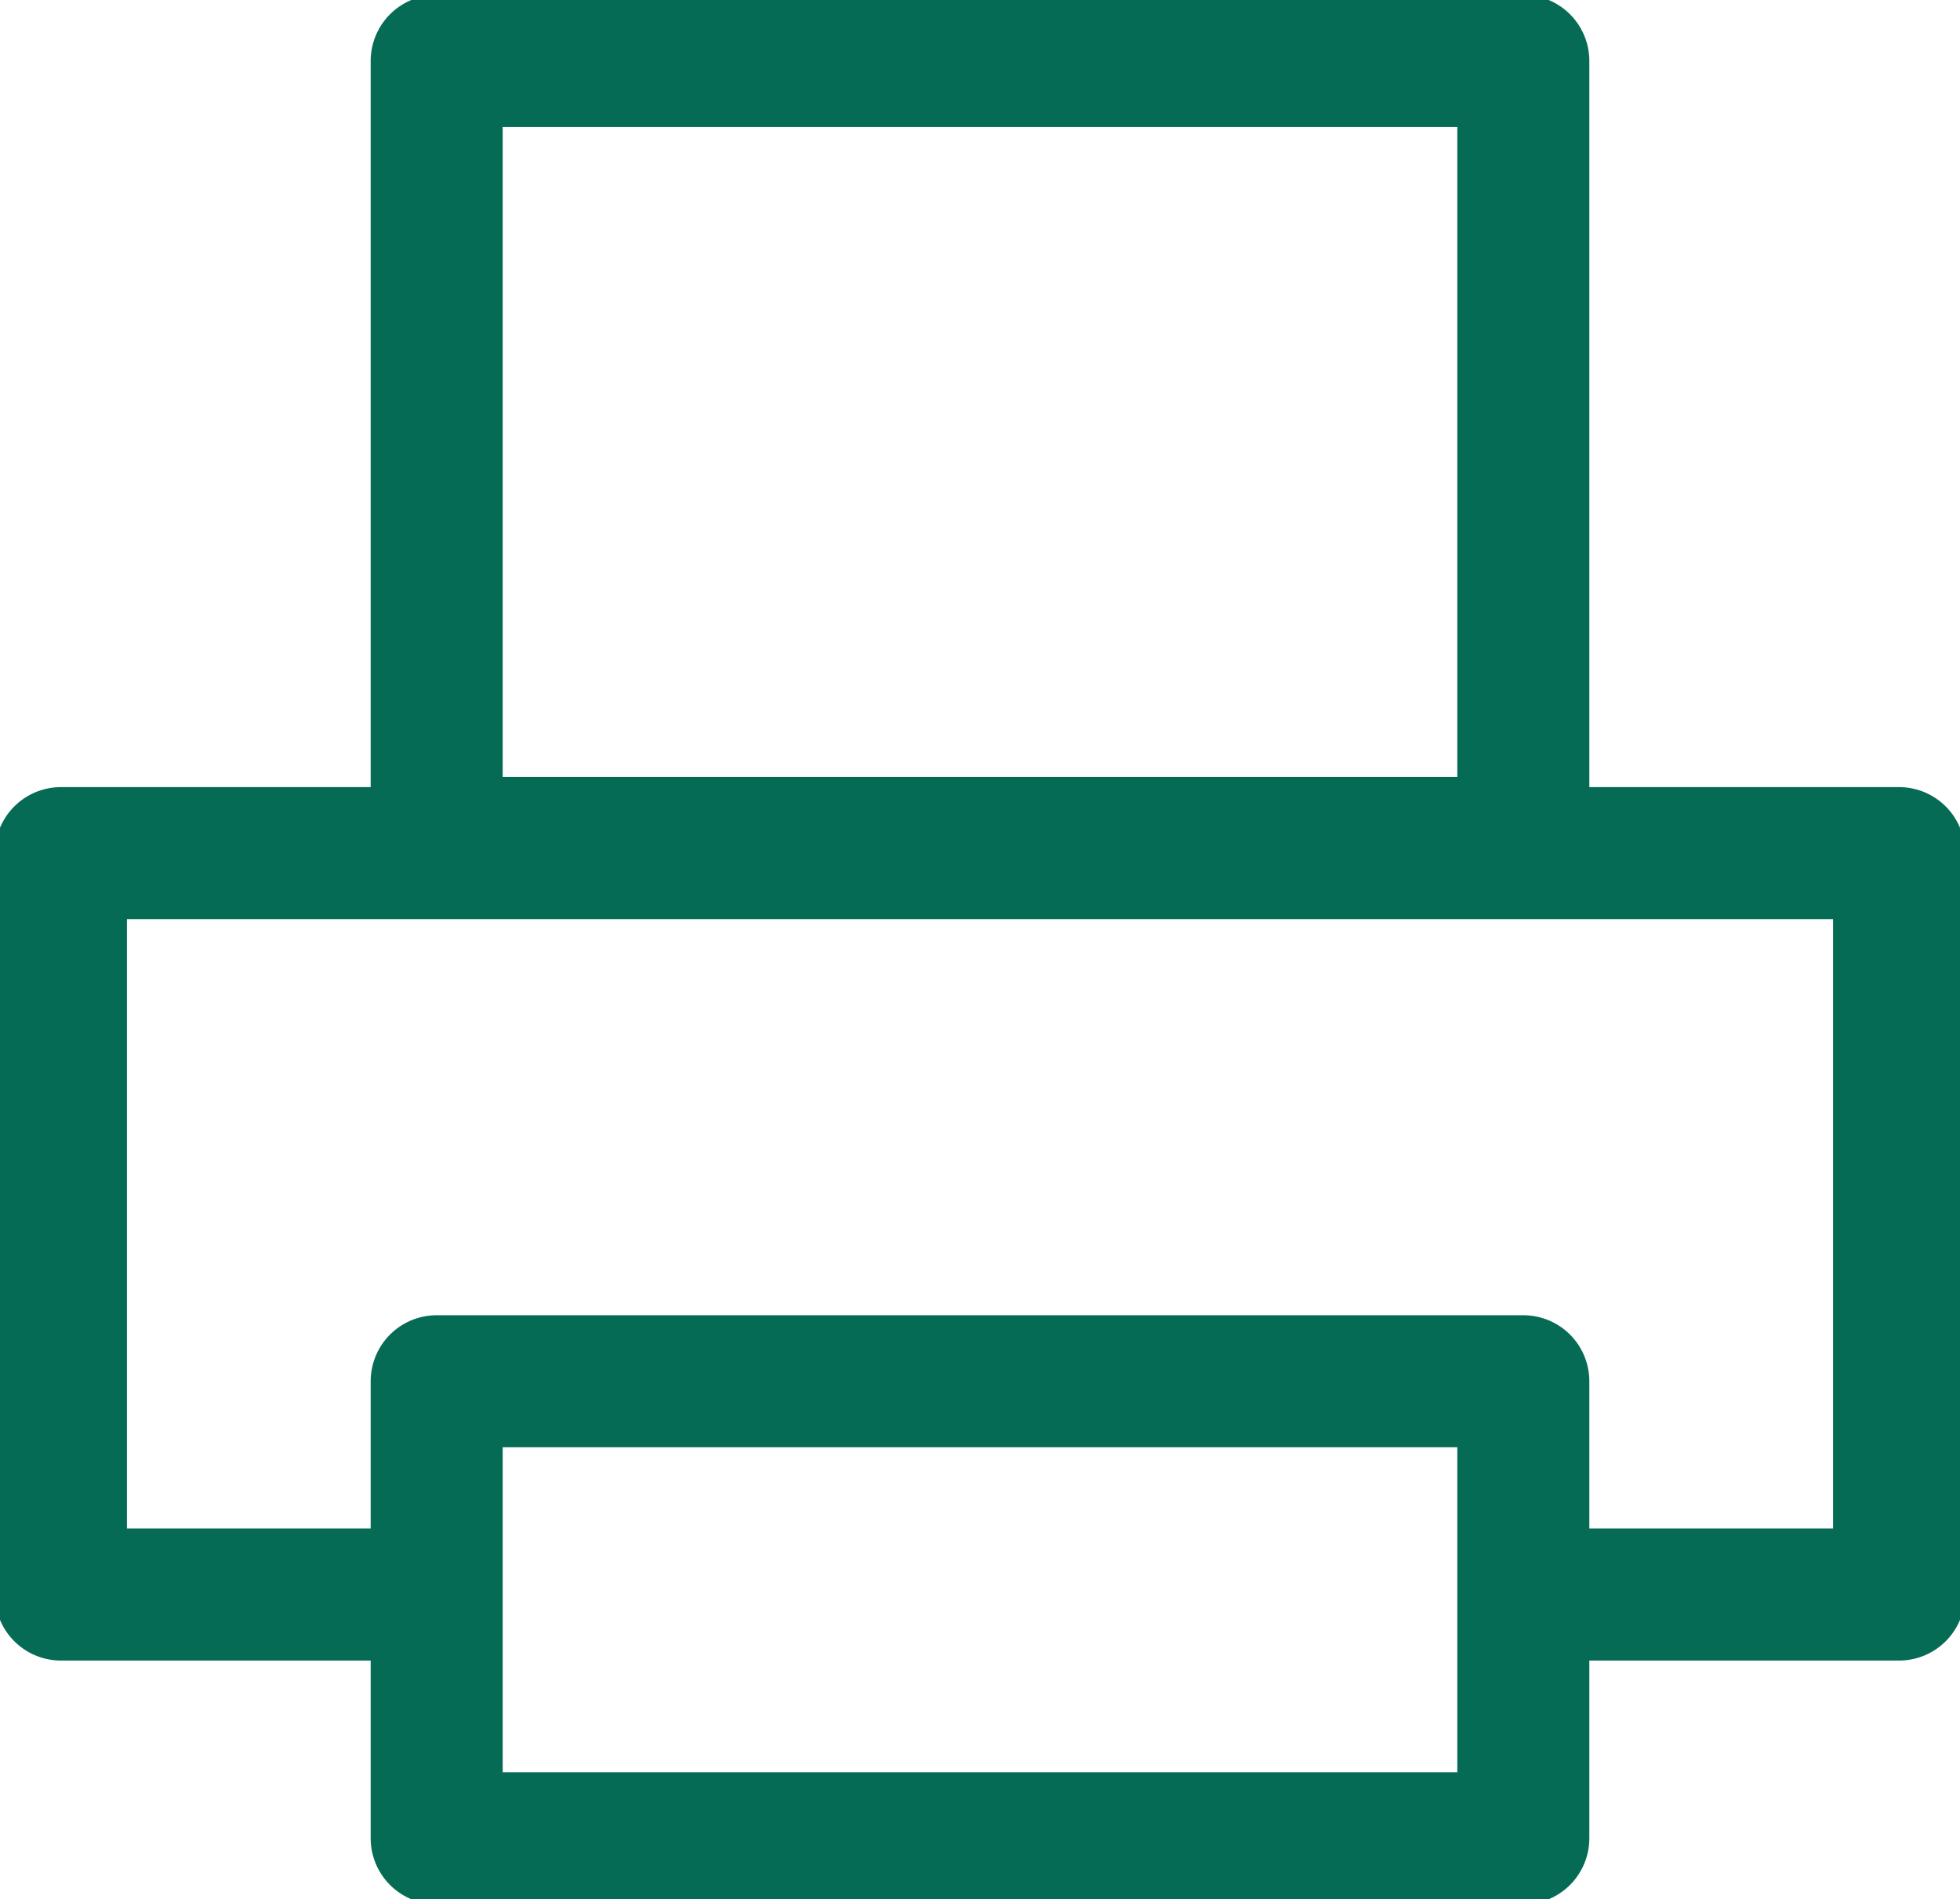 <?xml version="1.0" encoding="utf-8"?>
<!-- Generator: Adobe Illustrator 18.1.1, SVG Export Plug-In . SVG Version: 6.00 Build 0)  -->
<svg version="1.1" id="Layer_1" xmlns="http://www.w3.org/2000/svg" xmlns:xlink="http://www.w3.org/1999/xlink" x="0px" y="0px"
	 width="19.3px" height="18.7px" viewBox="0 0 19.3 18.7" enable-background="new 0 0 19.3 18.7" xml:space="preserve">
<polyline fill="none" stroke="#066B54" stroke-width="1.3" stroke-linejoin="round" stroke-miterlimit="10" points="4.1,15.7 
	0.6,15.7 0.6,8.4 18.7,8.4 18.7,15.7 15.1,15.7 "/>
<rect x="4.3" y="0.6" fill="none" stroke="#066B54" stroke-width="1.3" stroke-linejoin="round" stroke-miterlimit="10" width="10.7" height="7.7"/>
<rect x="4.3" y="13.6" fill="none" stroke="#066B54" stroke-width="1.3" stroke-linejoin="round" stroke-miterlimit="10" width="10.7" height="4.5"/>
</svg>
